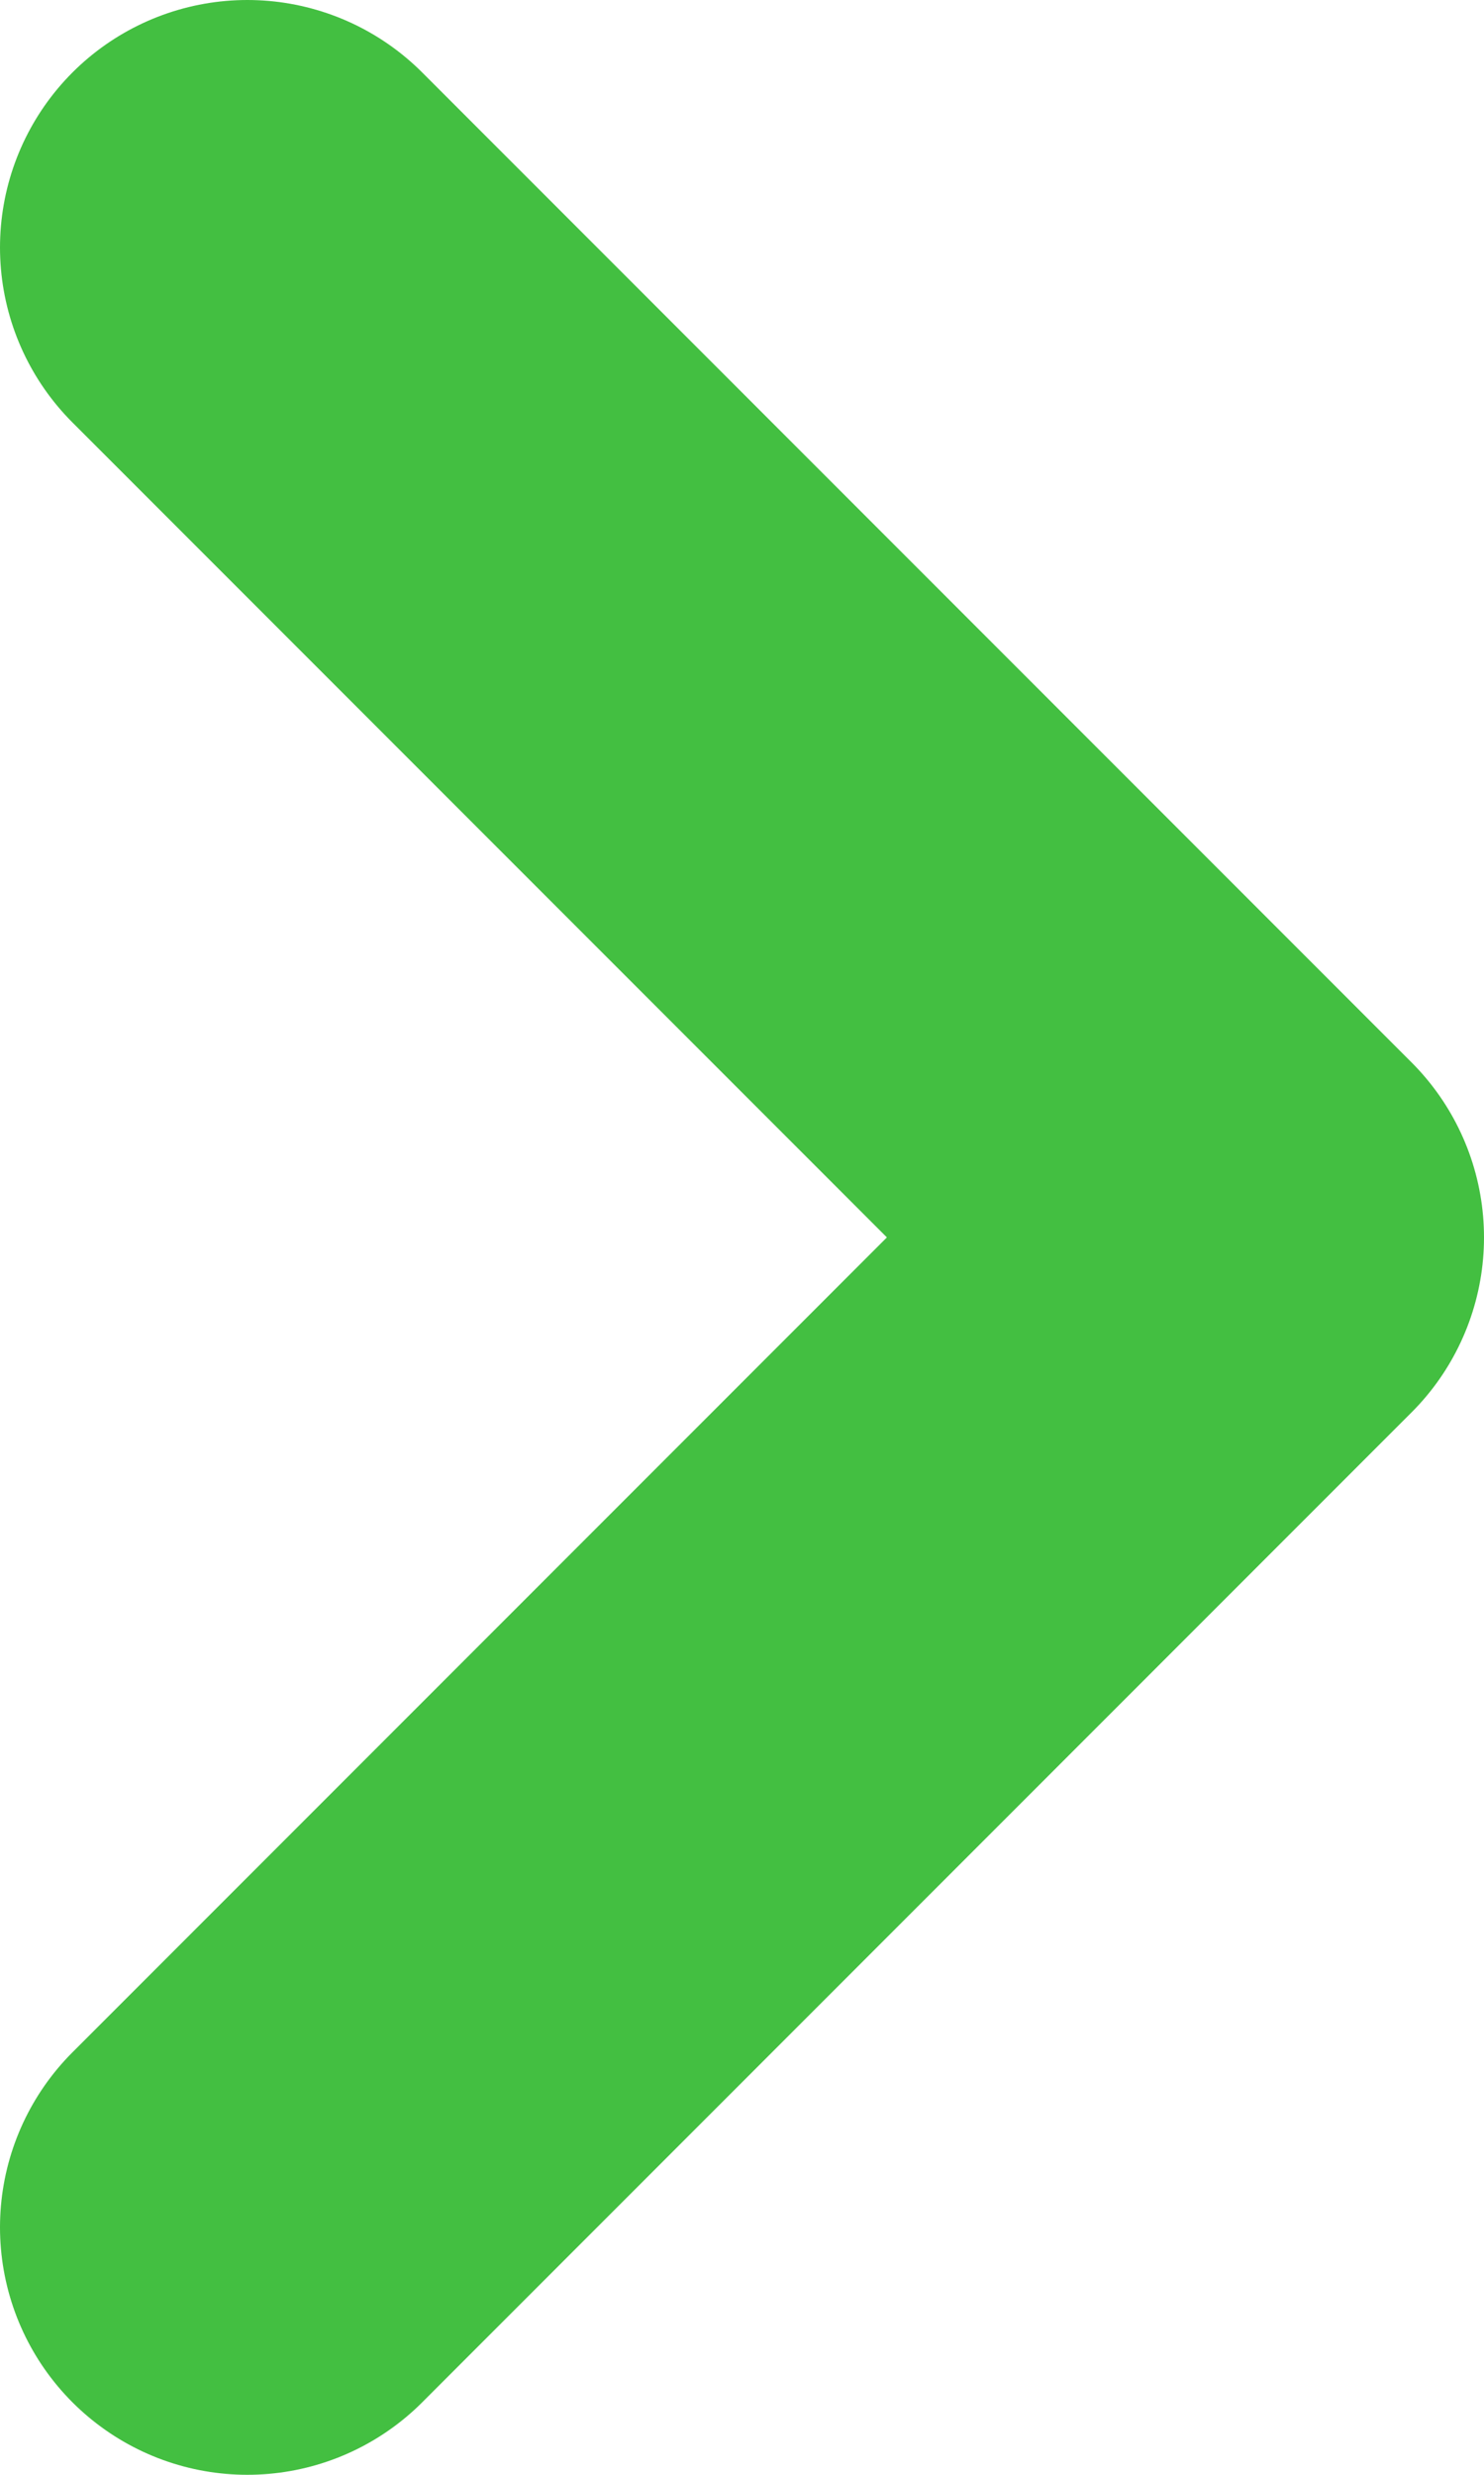 <svg width="6" height="10" viewBox="0 0 6 10" fill="none" xmlns="http://www.w3.org/2000/svg">
<path d="M1 9L5 5L1 1" stroke="#43BF41" stroke-width="2" stroke-linecap="round" stroke-linejoin="round"/>
</svg>
